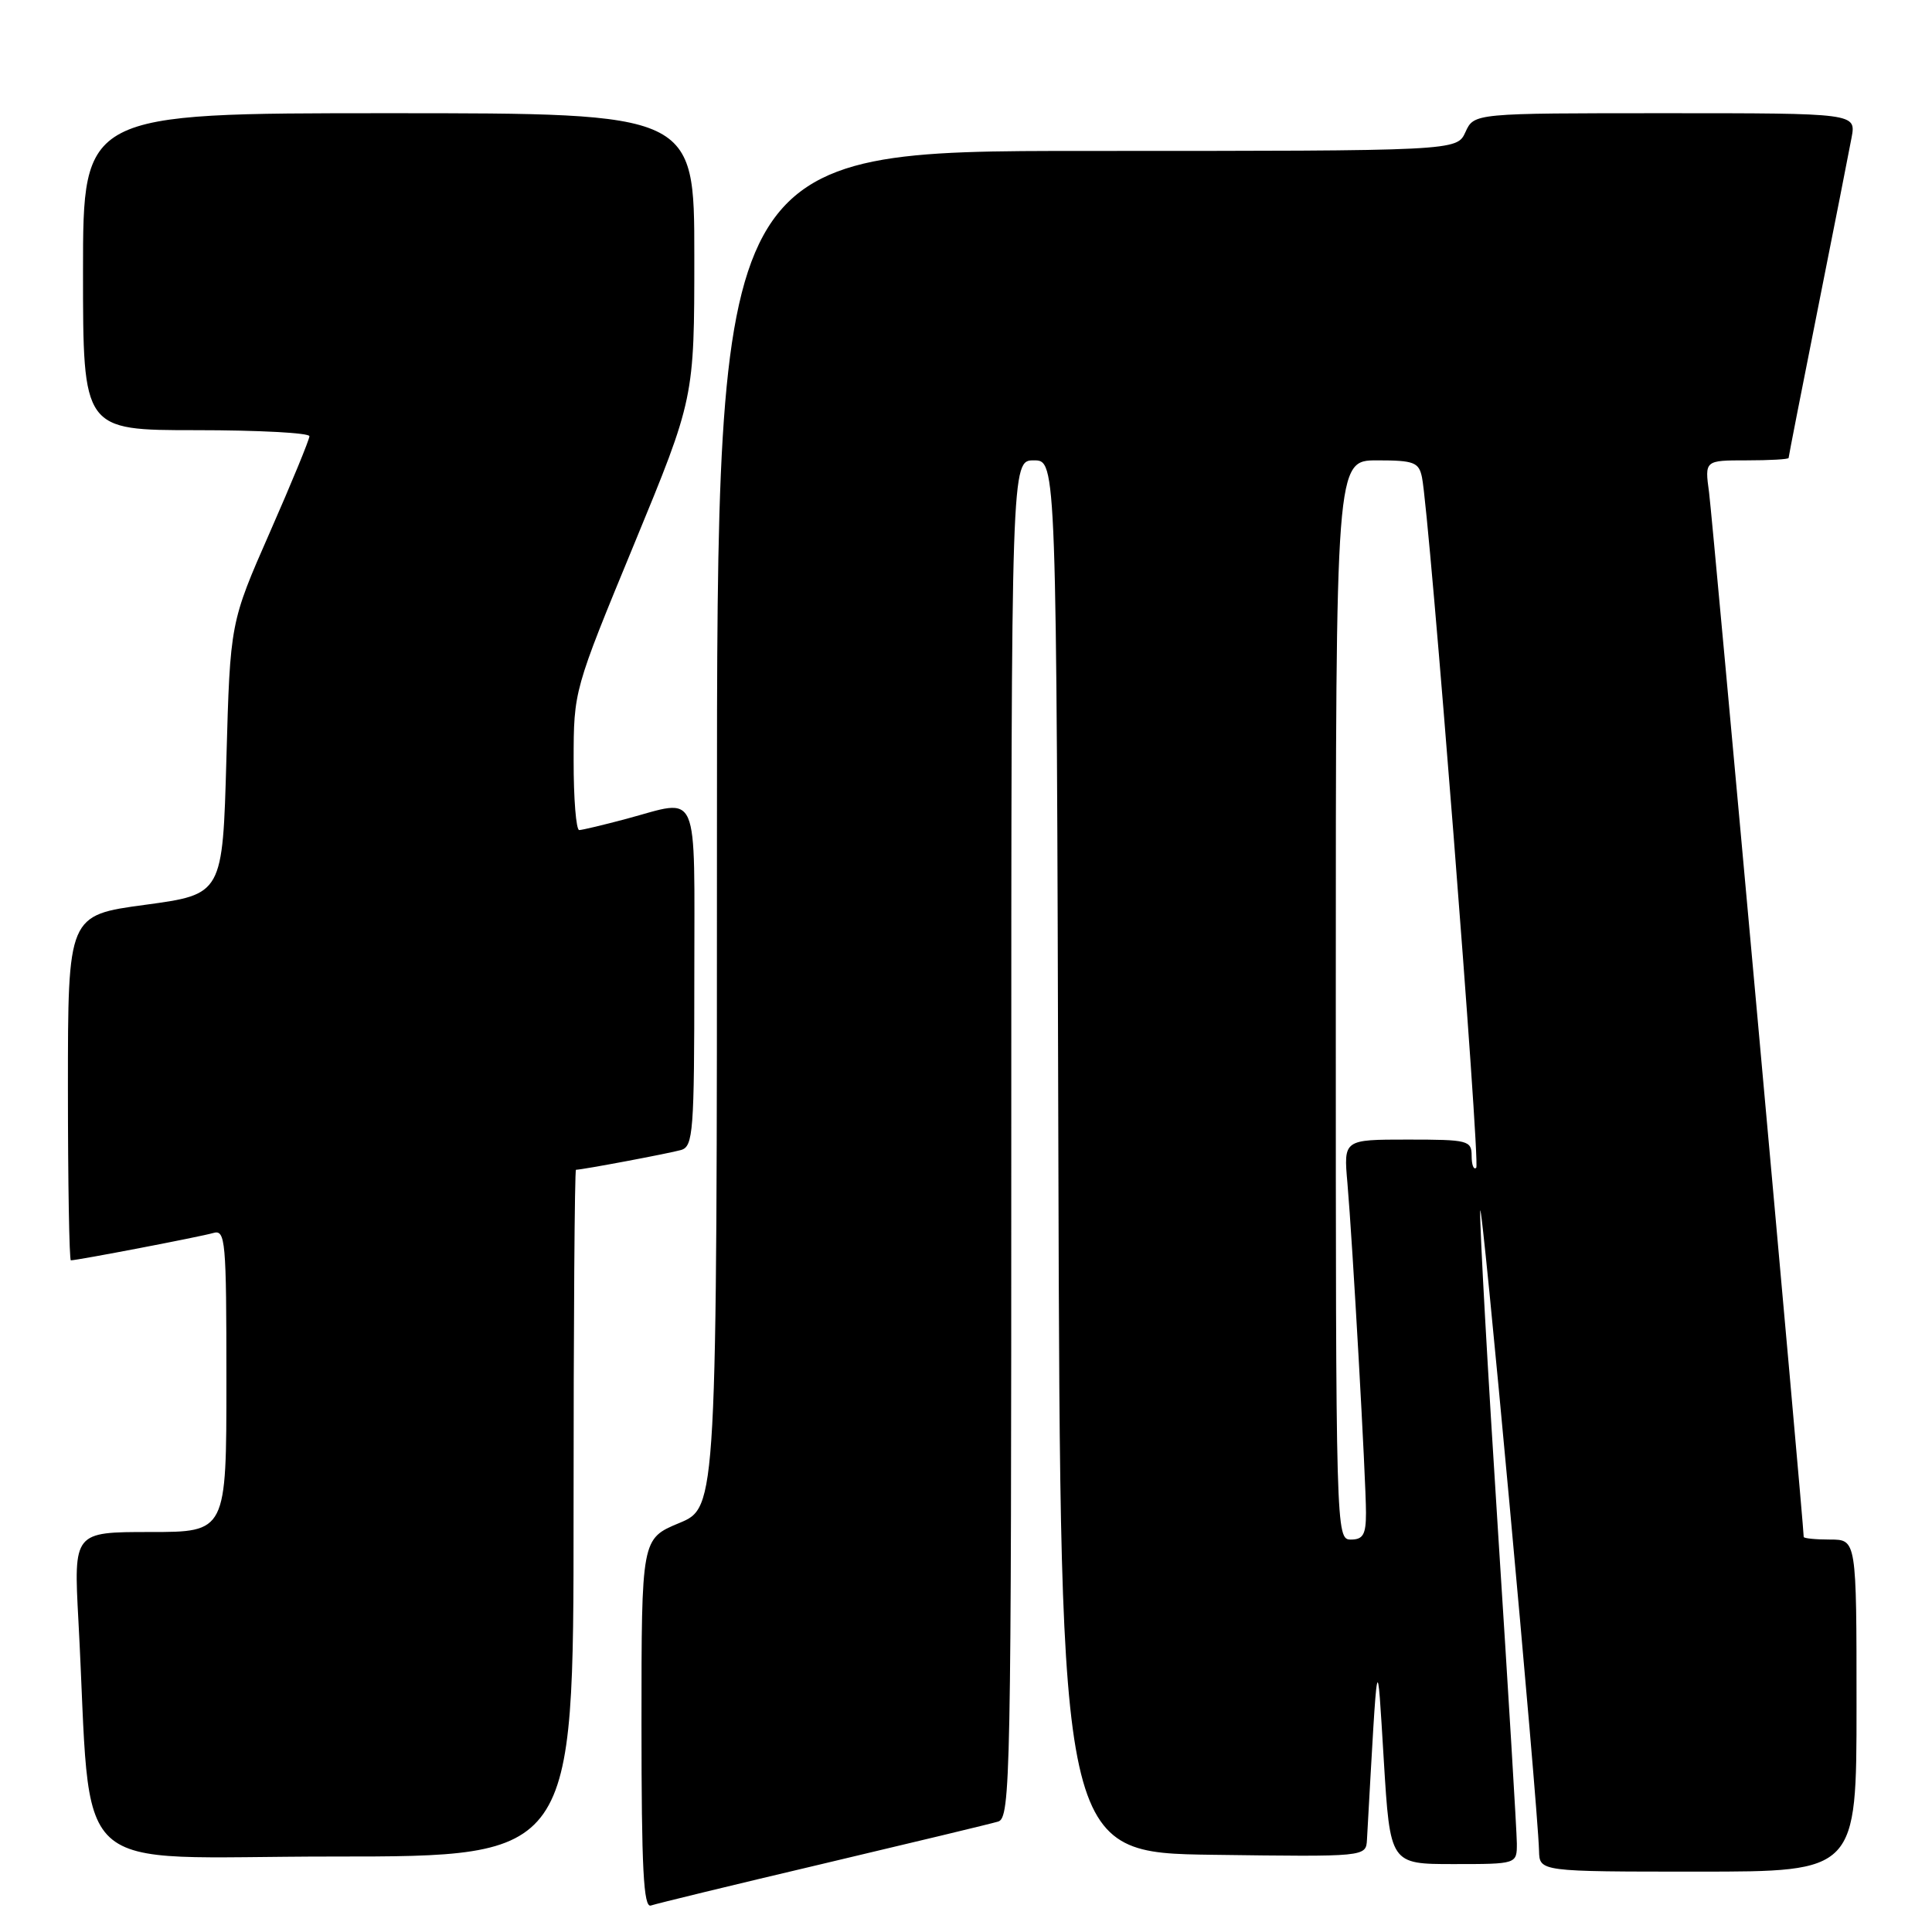 <?xml version="1.0" encoding="UTF-8" standalone="no"?>
<!DOCTYPE svg PUBLIC "-//W3C//DTD SVG 1.1//EN" "http://www.w3.org/Graphics/SVG/1.1/DTD/svg11.dtd" >
<svg xmlns="http://www.w3.org/2000/svg" xmlns:xlink="http://www.w3.org/1999/xlink" version="1.1" viewBox="0 0 256 256">
 <g >
 <path fill="currentColor"
d=" M 109.00 246.97 C 120.83 244.17 131.29 241.66 132.25 241.37 C 133.90 240.89 134.00 235.72 134.00 150.93 C 134.00 61.00 134.00 61.00 136.99 61.00 C 139.99 61.00 139.99 61.00 140.24 153.25 C 140.50 245.50 140.50 245.50 160.75 245.77 C 181.00 246.04 181.00 246.04 181.13 243.77 C 182.59 217.72 182.45 218.35 183.36 233.25 C 184.20 247.00 184.20 247.00 192.60 247.00 C 201.00 247.00 201.00 247.00 200.99 244.25 C 200.98 242.74 199.86 224.18 198.50 203.00 C 197.14 181.82 196.07 162.70 196.13 160.50 C 196.22 156.87 203.76 238.78 203.93 245.25 C 204.00 248.00 204.00 248.00 225.00 248.00 C 246.00 248.00 246.00 248.00 246.00 226.00 C 246.00 204.00 246.00 204.00 242.50 204.00 C 240.57 204.00 239.00 203.84 239.00 203.65 C 239.00 202.01 226.90 68.50 226.46 65.25 C 225.88 61.00 225.88 61.00 231.44 61.00 C 234.50 61.00 237.00 60.86 237.00 60.68 C 237.00 60.50 238.74 51.62 240.87 40.93 C 243.00 30.24 245.01 20.04 245.34 18.25 C 245.95 15.00 245.95 15.00 220.64 15.00 C 195.32 15.00 195.32 15.00 194.18 17.50 C 193.04 20.00 193.04 20.00 144.02 20.00 C 95.00 20.00 95.00 20.00 95.00 109.87 C 95.00 199.73 95.00 199.73 90.00 201.81 C 85.00 203.89 85.00 203.89 85.00 228.41 C 85.00 247.60 85.27 252.84 86.25 252.49 C 86.94 252.25 97.17 249.76 109.00 246.97 Z  M 76.00 200.50 C 76.00 175.47 76.14 155.00 76.32 155.00 C 77.16 155.00 88.72 152.82 90.25 152.38 C 91.85 151.91 92.00 149.94 92.00 129.43 C 92.00 103.97 92.82 105.87 83.00 108.50 C 79.97 109.31 77.16 109.98 76.75 109.99 C 76.34 109.99 76.00 105.84 76.01 100.75 C 76.02 91.50 76.02 91.50 84.01 72.14 C 92.00 52.77 92.00 52.77 92.00 33.89 C 92.00 15.00 92.00 15.00 51.50 15.00 C 11.00 15.00 11.00 15.00 11.00 36.00 C 11.00 57.00 11.00 57.00 26.00 57.00 C 34.25 57.00 41.00 57.36 41.00 57.80 C 41.00 58.24 38.64 63.98 35.75 70.55 C 30.50 82.50 30.50 82.50 30.00 100.50 C 29.50 118.50 29.50 118.50 19.25 119.89 C 9.00 121.27 9.00 121.27 9.00 144.14 C 9.00 156.71 9.18 167.00 9.39 167.00 C 10.27 167.00 26.63 163.86 28.25 163.38 C 29.88 162.90 30.00 164.29 30.00 182.93 C 30.00 203.00 30.00 203.00 19.88 203.00 C 9.76 203.00 9.76 203.00 10.39 214.75 C 12.27 249.64 8.34 246.00 44.11 246.00 C 76.00 246.00 76.00 246.00 76.00 200.50 Z  M 177.00 132.50 C 177.00 61.00 177.00 61.00 182.48 61.00 C 187.36 61.00 188.01 61.25 188.42 63.25 C 189.42 68.10 196.17 154.16 195.61 154.73 C 195.27 155.06 195.00 154.36 195.00 153.17 C 195.00 151.11 194.55 151.00 186.52 151.00 C 178.03 151.00 178.03 151.00 178.54 156.75 C 179.22 164.59 181.00 196.09 181.00 200.46 C 181.00 203.33 180.62 204.00 179.00 204.00 C 177.02 204.00 177.00 203.33 177.00 132.50 Z "/>
</g>
</svg>
